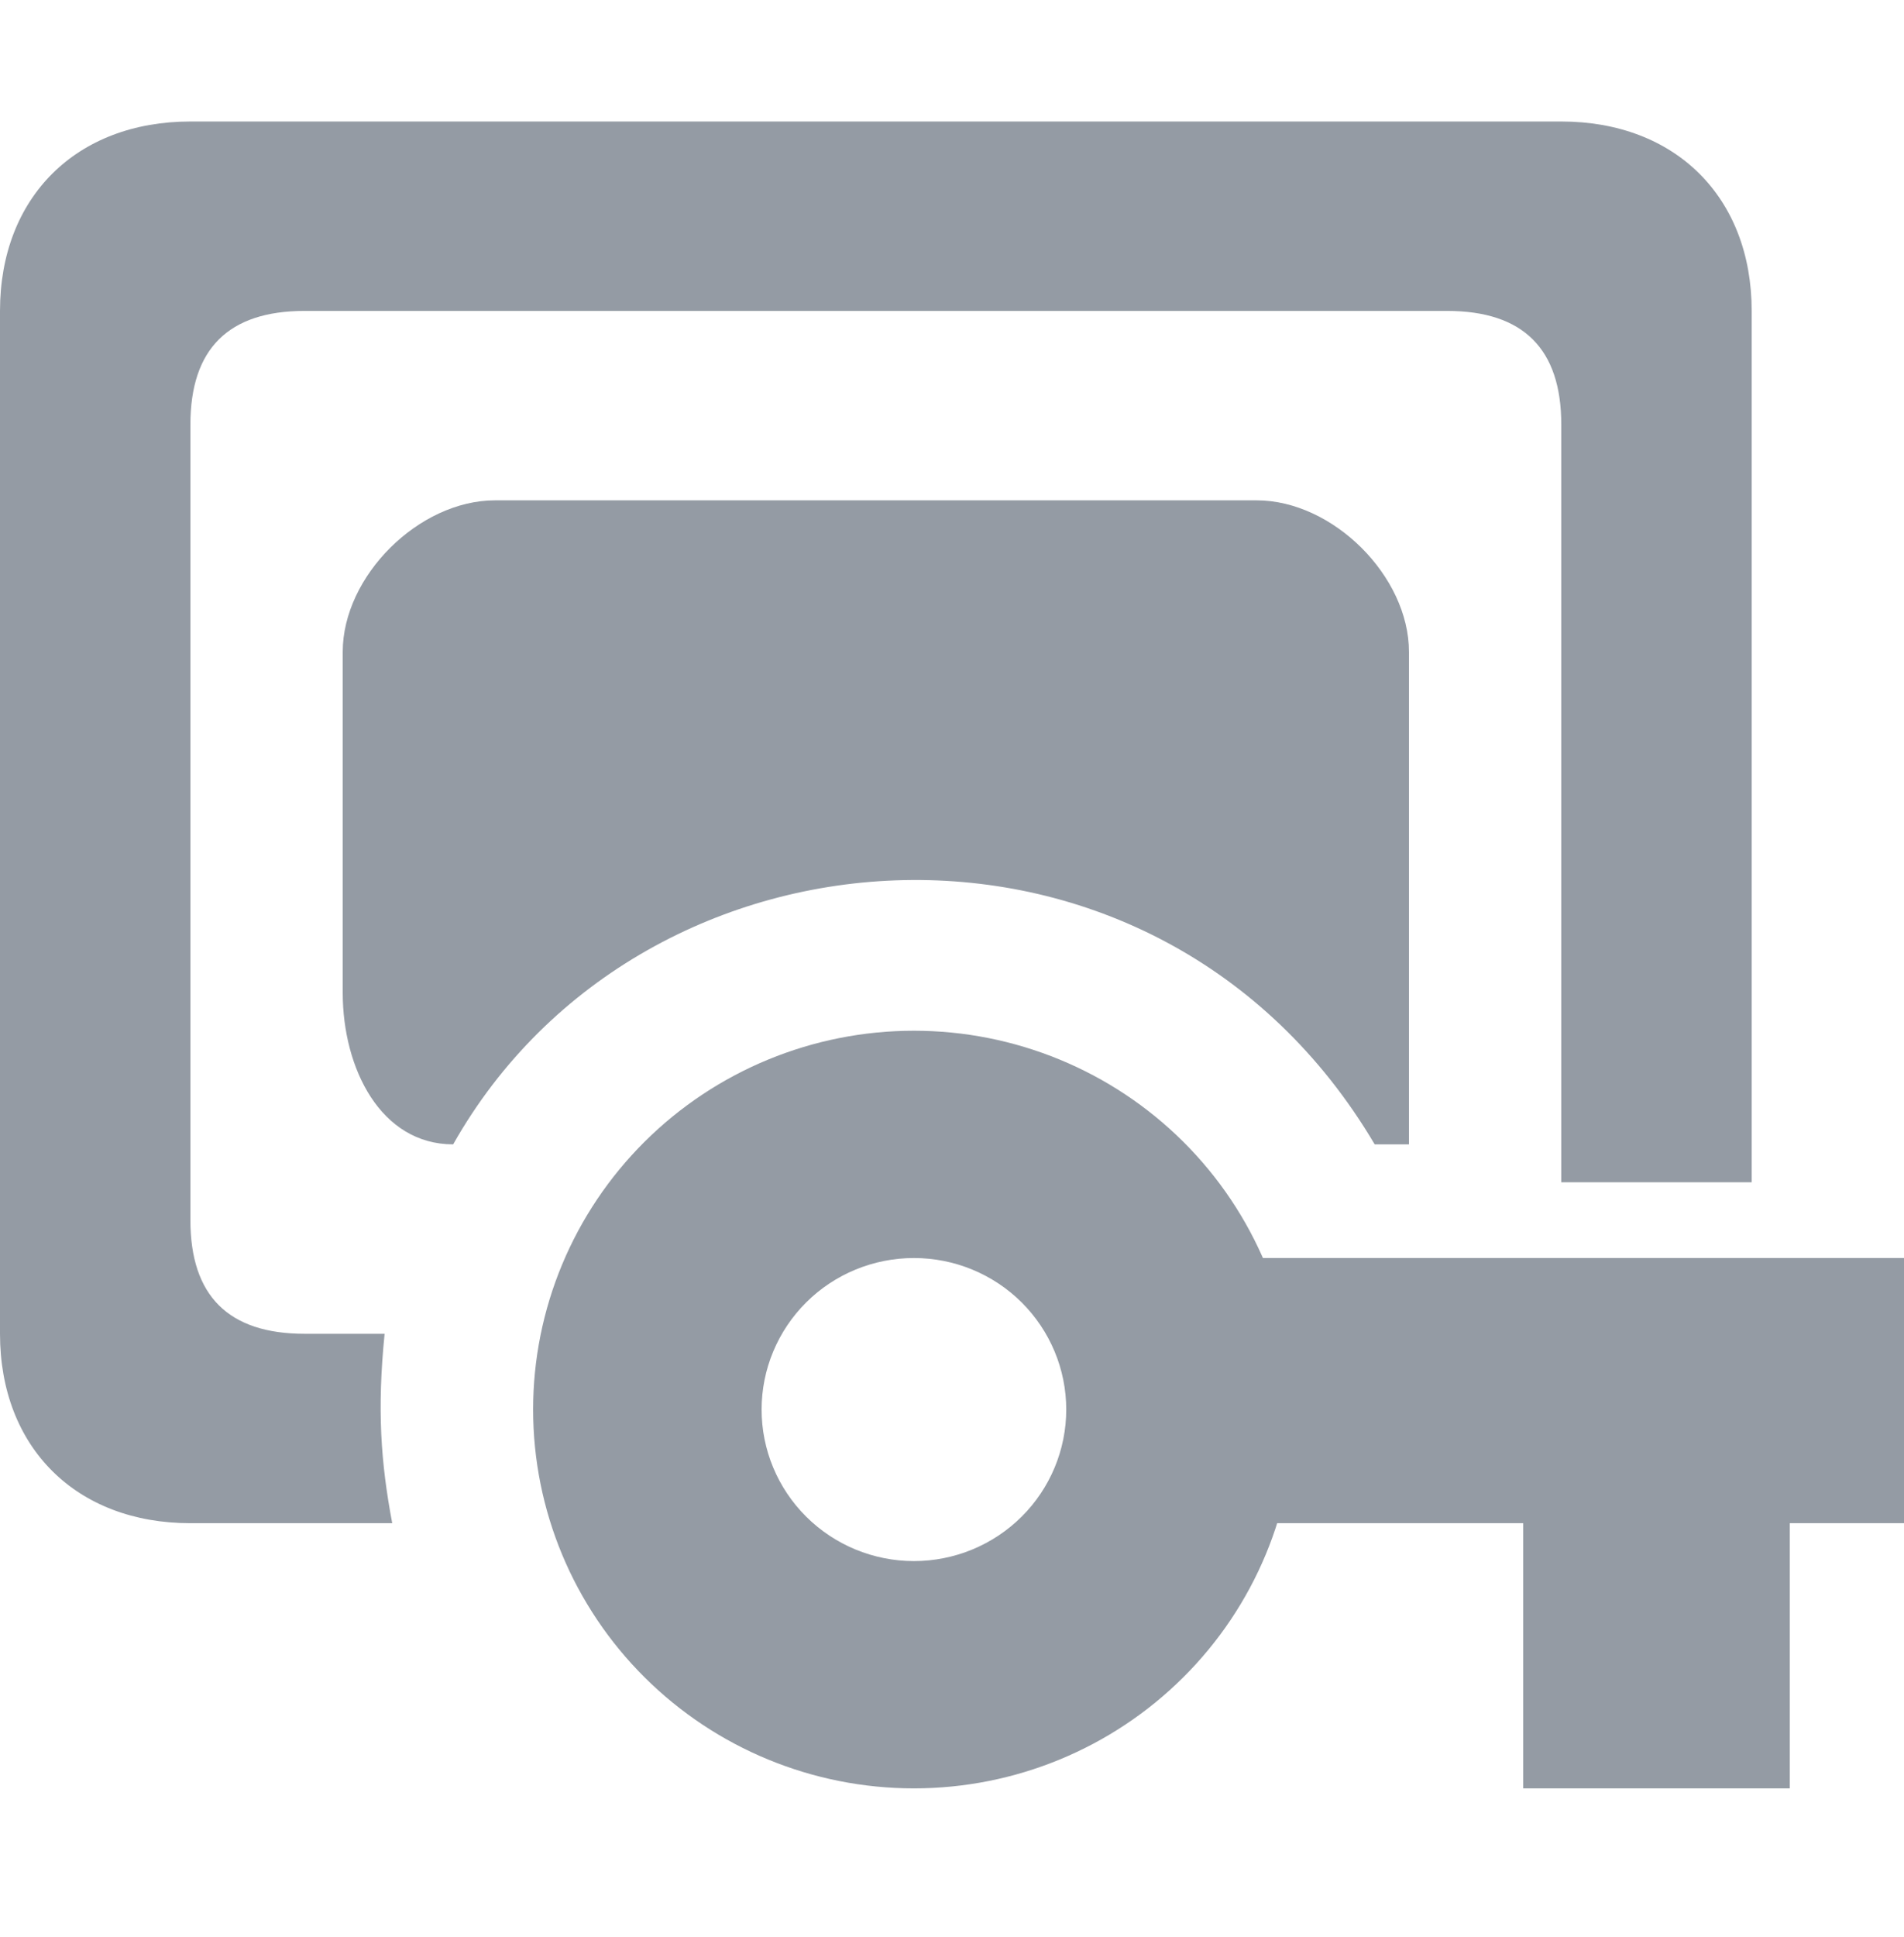 <svg width="60" height="61" viewBox="0 0 60 61" fill="none" xmlns="http://www.w3.org/2000/svg">
<path d="M28.8 56.327C25.617 56.327 22.565 55.07 20.315 52.832C18.064 50.595 16.8 47.56 16.8 44.395C16.8 41.231 18.064 38.196 20.315 35.958C22.565 33.721 25.617 32.464 28.8 32.464C31.983 32.464 35.035 33.721 37.285 35.958C39.536 38.196 40.8 41.231 40.8 44.395C40.8 47.56 39.536 50.595 37.285 52.832C35.035 55.07 31.983 56.327 28.8 56.327ZM28.8 49.168C30.073 49.168 31.294 48.665 32.194 47.77C33.094 46.875 33.6 45.661 33.6 44.395C33.6 43.13 33.094 41.916 32.194 41.02C31.294 40.125 30.073 39.623 28.8 39.623C27.527 39.623 26.306 40.125 25.406 41.02C24.506 41.916 24 43.13 24 44.395C24 45.661 24.506 46.875 25.406 47.77C26.306 48.665 27.527 49.168 28.8 49.168ZM39.6 39.623H60V47.975H56.4V56.327H48V47.975H39.6V39.623ZM6 3.827H49.2C52.8 3.827 55.2 6.214 55.2 9.793V37.236H49.2V13.373C49.2 10.986 48 9.793 45.6 9.793H9.6C7.2 9.793 6 10.986 6 13.373V38.429C6 40.816 7.2 42.009 9.6 42.009H12.12C11.88 44.395 12 46.066 12.36 47.975H6C2.4 47.975 0 45.589 0 42.009V9.793C0 6.214 2.4 3.827 6 3.827ZM15.6 15.759H39.6C42 15.759 44.4 18.145 44.4 20.532V36.043H43.32C36.48 24.469 20.28 25.424 14.28 36.043C12 36.043 10.8 33.657 10.8 31.27V20.532C10.8 18.145 13.2 15.759 15.6 15.759Z" fill="#949BA4"/>
</svg>
